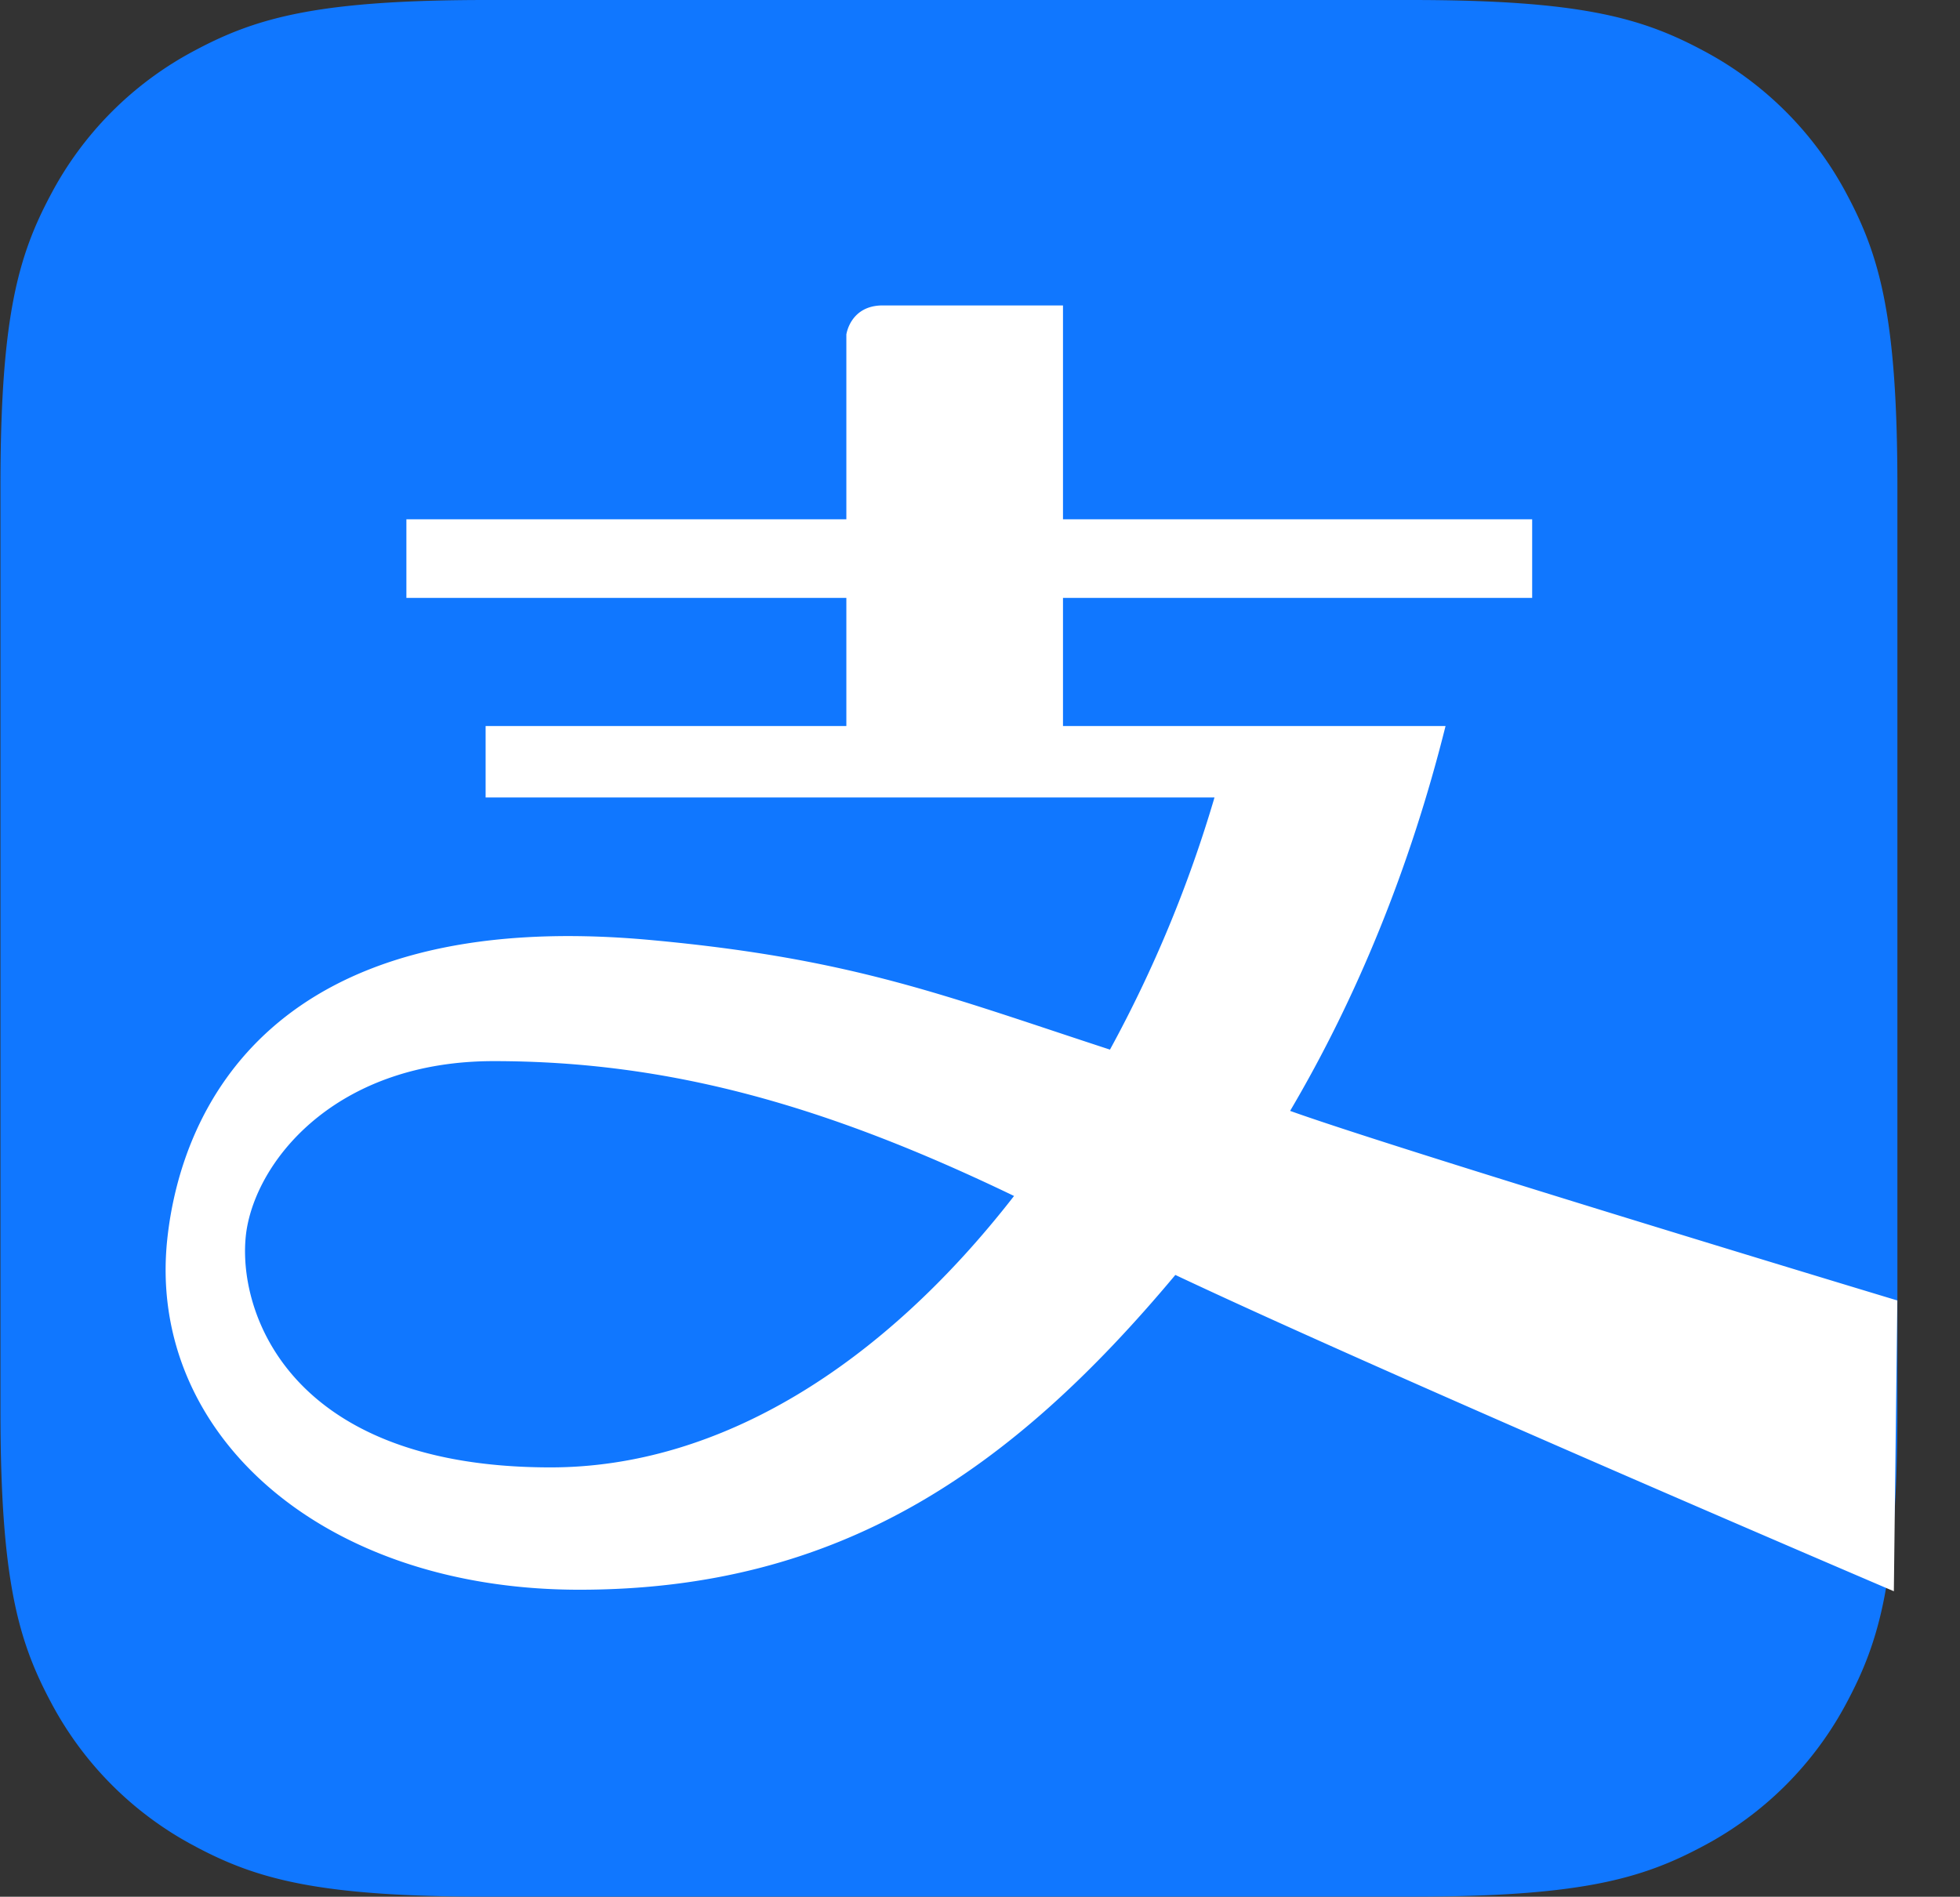 <?xml version="1.0" standalone="no"?><!DOCTYPE svg PUBLIC "-//W3C//DTD SVG 1.1//EN" "http://www.w3.org/Graphics/SVG/1.1/DTD/svg11.dtd"><svg t="1645368089669" class="icon" viewBox="0 0 1058 1024" version="1.1" xmlns="http://www.w3.org/2000/svg" p-id="10376" width="61.992" height="60" xmlns:xlink="http://www.w3.org/1999/xlink"><rect x="0" y="0" width="1058" height="1024" fill="#333333" stroke="none"/><defs><style type="text/css"></style></defs><path d="M262.75 0h498.91c91.304 0 124.412 9.489 157.759 27.34a186.089 186.089 0 0 1 77.412 77.412c17.851 33.381 27.374 66.49 27.374 157.793v498.876c0 91.304-9.523 124.412-27.374 157.793a186.089 186.089 0 0 1-77.412 77.412c-33.347 17.851-66.455 27.34-157.759 27.34H262.75c-91.269 0-124.378-9.489-157.759-27.34A186.089 186.089 0 0 1 27.579 919.18c-17.851-33.381-27.34-66.49-27.34-157.793V262.545c0-91.304 9.489-124.412 27.34-157.793A186.089 186.089 0 0 1 104.991 27.34C138.372 9.489 171.48 0 262.75 0z" fill="#1077FF" p-id="10377"></path><path d="M1024.205 702.099c-38.33-11.571-272.75-82.6-327.806-102.362 36.112-61.233 64.851-131.443 83.897-207.763h-206.5V322.788h253.261V280.362h-253.261V164.893H476.485c-17.544 0-19.626 15.701-19.626 15.701v99.768H219.368v42.426h237.492v69.186H262.135v38.569h393.442a691.177 691.177 0 0 1-56.421 136.119c-88.71-28.978-138.474-49.082-247.39-59.117-206.5-19.182-254.08 92.771-261.453 161.275-11.195 104.103 82.293 189.434 222.405 189.434 140.01 0 233.02-63.827 321.73-169.944 113.66 53.656 387.844 170.763 387.844 170.763l1.877-156.974z m-727.016 90.109c-148.031 0-171.412-92.328-163.596-130.863 7.714-38.467 50.618-88.471 132.877-88.471 94.546 0 179.262 23.824 280.908 72.804-71.268 91.713-159.022 146.53-250.189 146.53z" fill="#FFFFFF" p-id="10378"></path></svg>